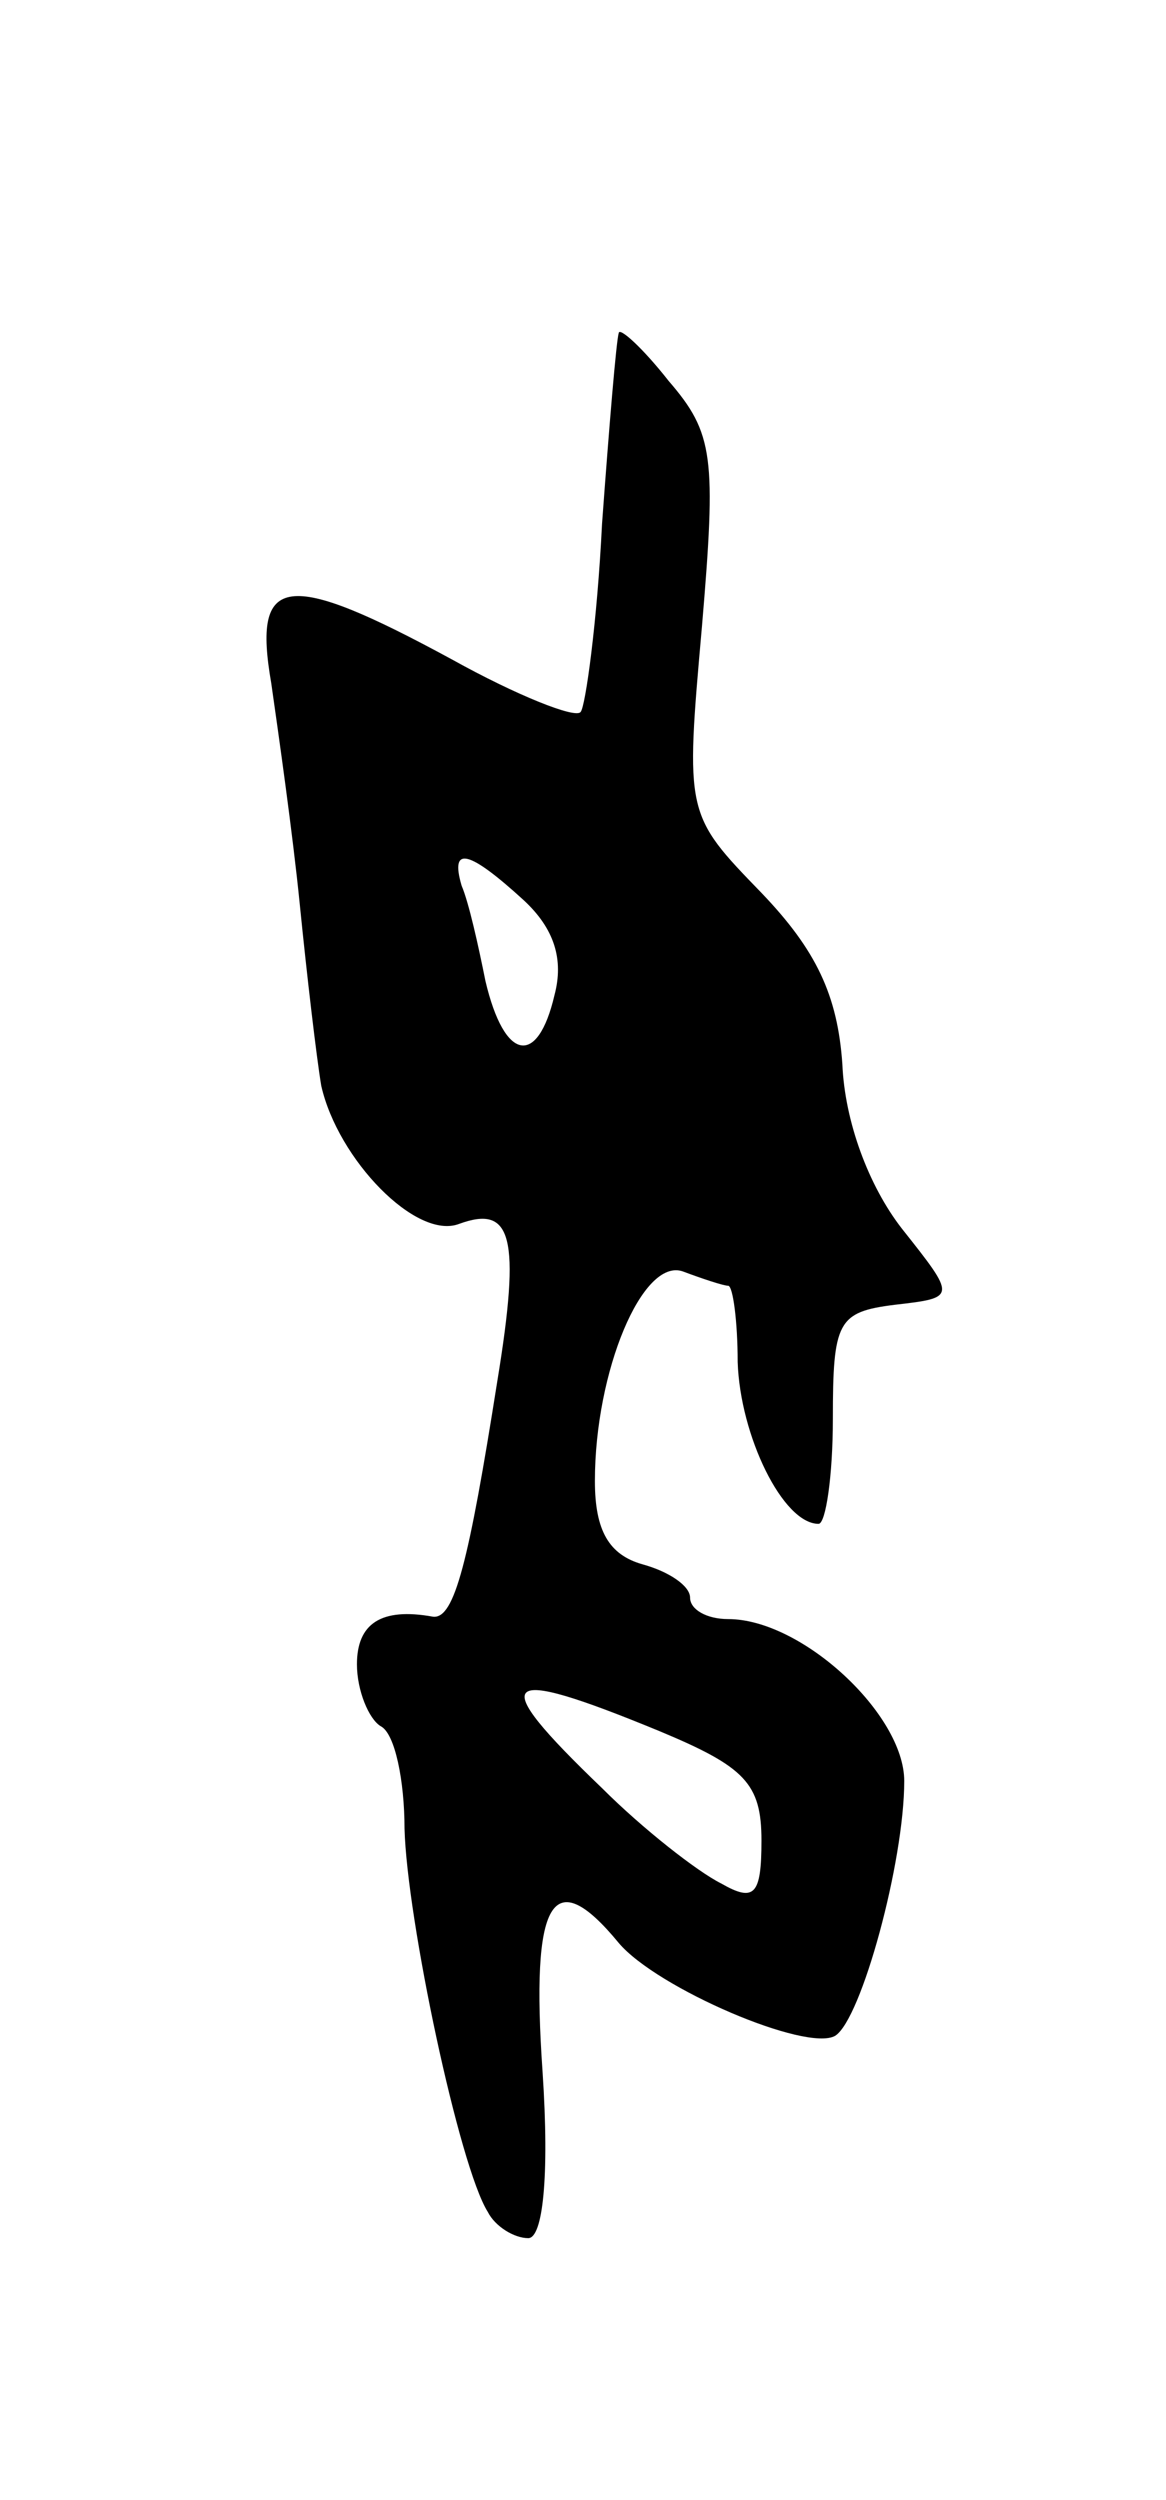 <svg version="1.0" xmlns="http://www.w3.org/2000/svg"
 width="49pt" height="105pt" viewBox="0 0 49 105"
 preserveAspectRatio="xMidYMid meet">
<g transform="translate(0,105) scale(0.1,-0.1)"
fill="#000000" stroke="none">
<path d="M260 910 c-1 -3 -4 -39 -7 -80 -2 -41 -7 -77 -9 -79 -2 -3 -27 7 -54
22 -70 38 -84 36 -76 -10 3 -21 9 -63 12 -93 3 -30 7 -64 9 -76 7 -31 40 -65
58 -58 22 8 26 -5 16 -66 -12 -76 -18 -100 -27 -99 -22 4 -32 -3 -32 -20 0
-11 5 -23 10 -26 6 -3 10 -23 10 -43 1 -38 23 -142 35 -161 3 -6 11 -11 17
-11 6 0 9 25 6 70 -5 72 4 88 32 54 16 -19 79 -46 91 -39 11 7 29 73 29 107 0
28 -43 68 -74 68 -9 0 -16 4 -16 9 0 5 -9 11 -20 14 -14 4 -20 14 -20 35 0 46
20 94 37 88 8 -3 17 -6 19 -6 2 0 4 -15 4 -32 1 -31 19 -68 34 -68 3 0 6 20 6
44 0 41 2 45 26 48 26 3 26 3 3 32 -14 18 -24 45 -25 69 -2 29 -11 48 -34 72
-32 33 -32 33 -25 112 6 71 5 81 -14 103 -11 14 -21 23 -21 20z m-40 -238 c13
-12 17 -25 13 -40 -7 -30 -21 -28 -29 6 -3 15 -7 33 -10 40 -5 17 3 15 26 -6z
m57 -349 c36 -15 43 -22 43 -46 0 -23 -3 -26 -17 -18 -10 5 -33 23 -50 40 -49
47 -44 52 24 24z"/>
</g>
</svg>
